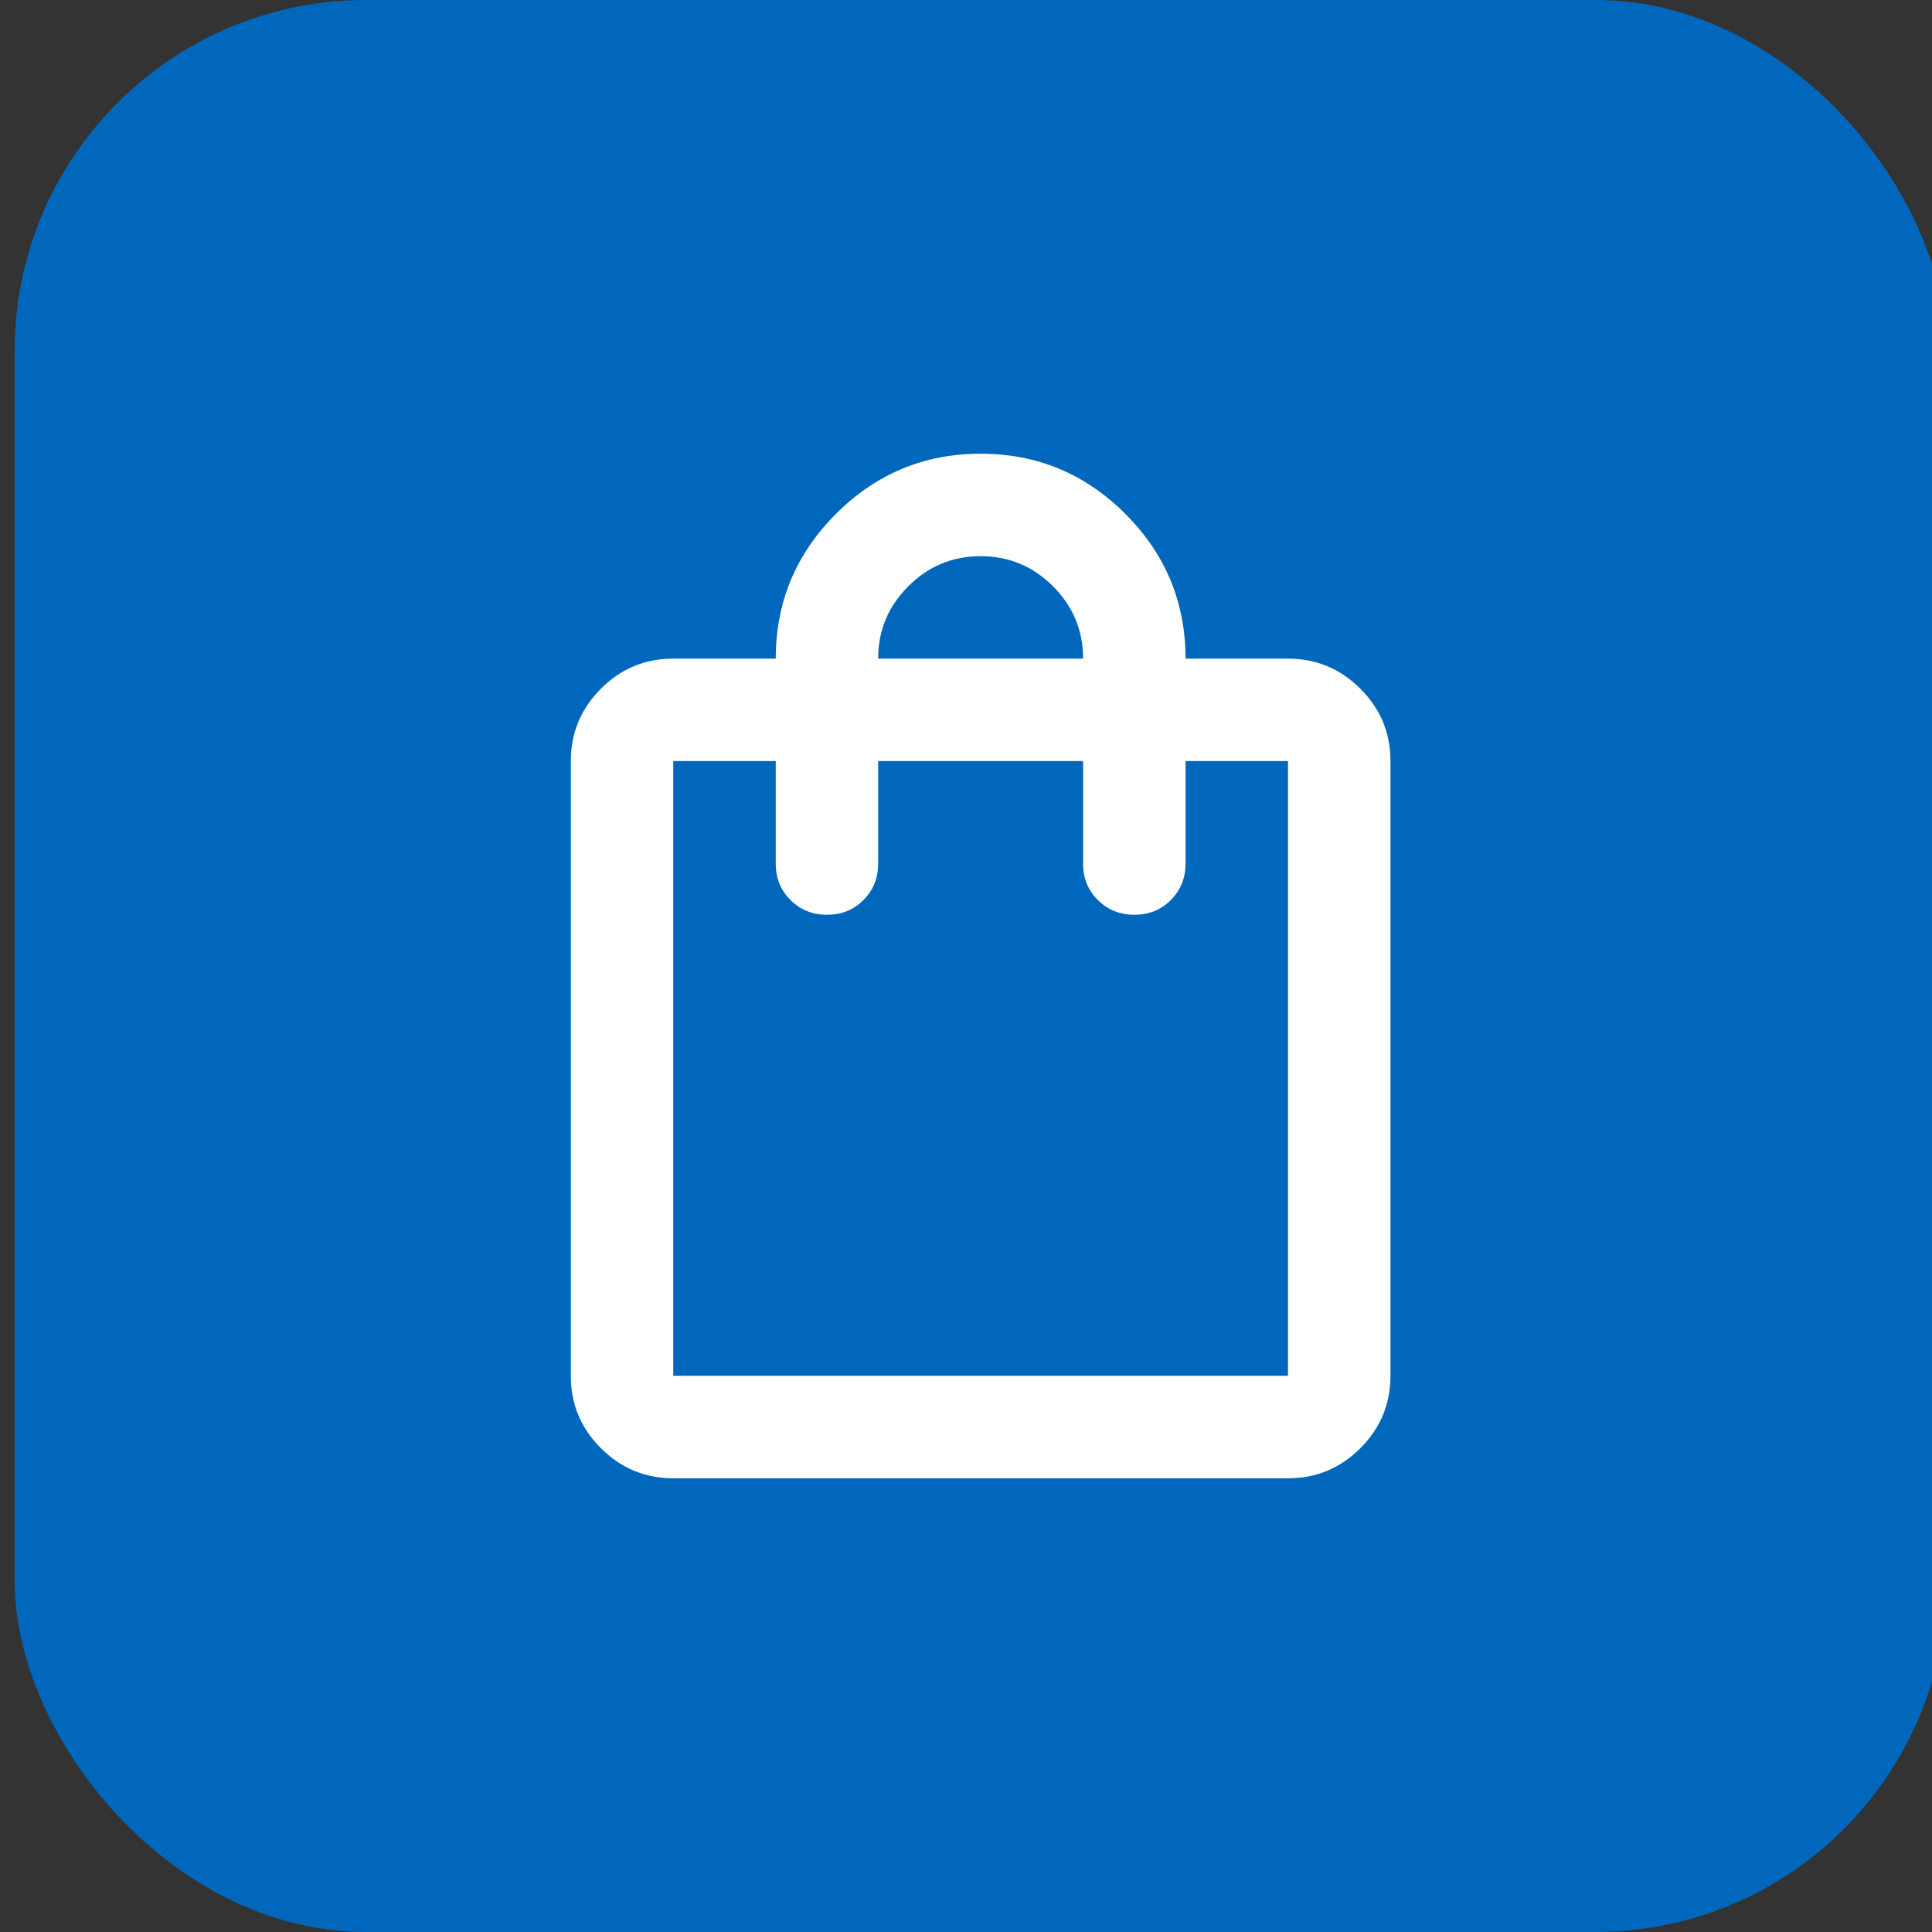 <svg width="44" height="44" viewBox="0 0 44 44" fill="none" xmlns="http://www.w3.org/2000/svg">
<rect x="0" y="0" width="44" height="44" fill="#333333" stroke="none"/>
<rect x="0.333" width="44" height="44" rx="8" fill="#0068BC"/>
<path d="M15.333 33.667C14.692 33.667 14.142 33.438 13.685 32.981C13.227 32.523 12.999 31.974 13 31.333V17.333C13 16.692 13.229 16.142 13.686 15.685C14.143 15.227 14.692 14.999 15.333 15H17.667C17.667 13.717 18.124 12.618 19.038 11.704C19.951 10.79 21.05 10.333 22.333 10.333C23.617 10.333 24.715 10.79 25.629 11.704C26.543 12.618 27 13.717 27 15H29.333C29.975 15 30.524 15.229 30.982 15.686C31.439 16.143 31.667 16.692 31.667 17.333V31.333C31.667 31.975 31.438 32.525 30.981 32.982C30.523 33.439 29.974 33.667 29.333 33.667H15.333ZM15.333 31.333H29.333V17.333H27V19.667C27 19.997 26.888 20.274 26.664 20.498C26.44 20.723 26.163 20.834 25.833 20.833C25.503 20.833 25.226 20.721 25.002 20.497C24.777 20.273 24.666 19.997 24.667 19.667V17.333H20V19.667C20 19.997 19.888 20.274 19.664 20.498C19.44 20.723 19.163 20.834 18.833 20.833C18.503 20.833 18.226 20.721 18.002 20.497C17.777 20.273 17.666 19.997 17.667 19.667V17.333H15.333V31.333ZM20 15H24.667C24.667 14.358 24.438 13.809 23.981 13.351C23.523 12.894 22.974 12.666 22.333 12.667C21.692 12.667 21.142 12.895 20.685 13.353C20.227 13.81 19.999 14.359 20 15Z" fill="white"/>
</svg>
